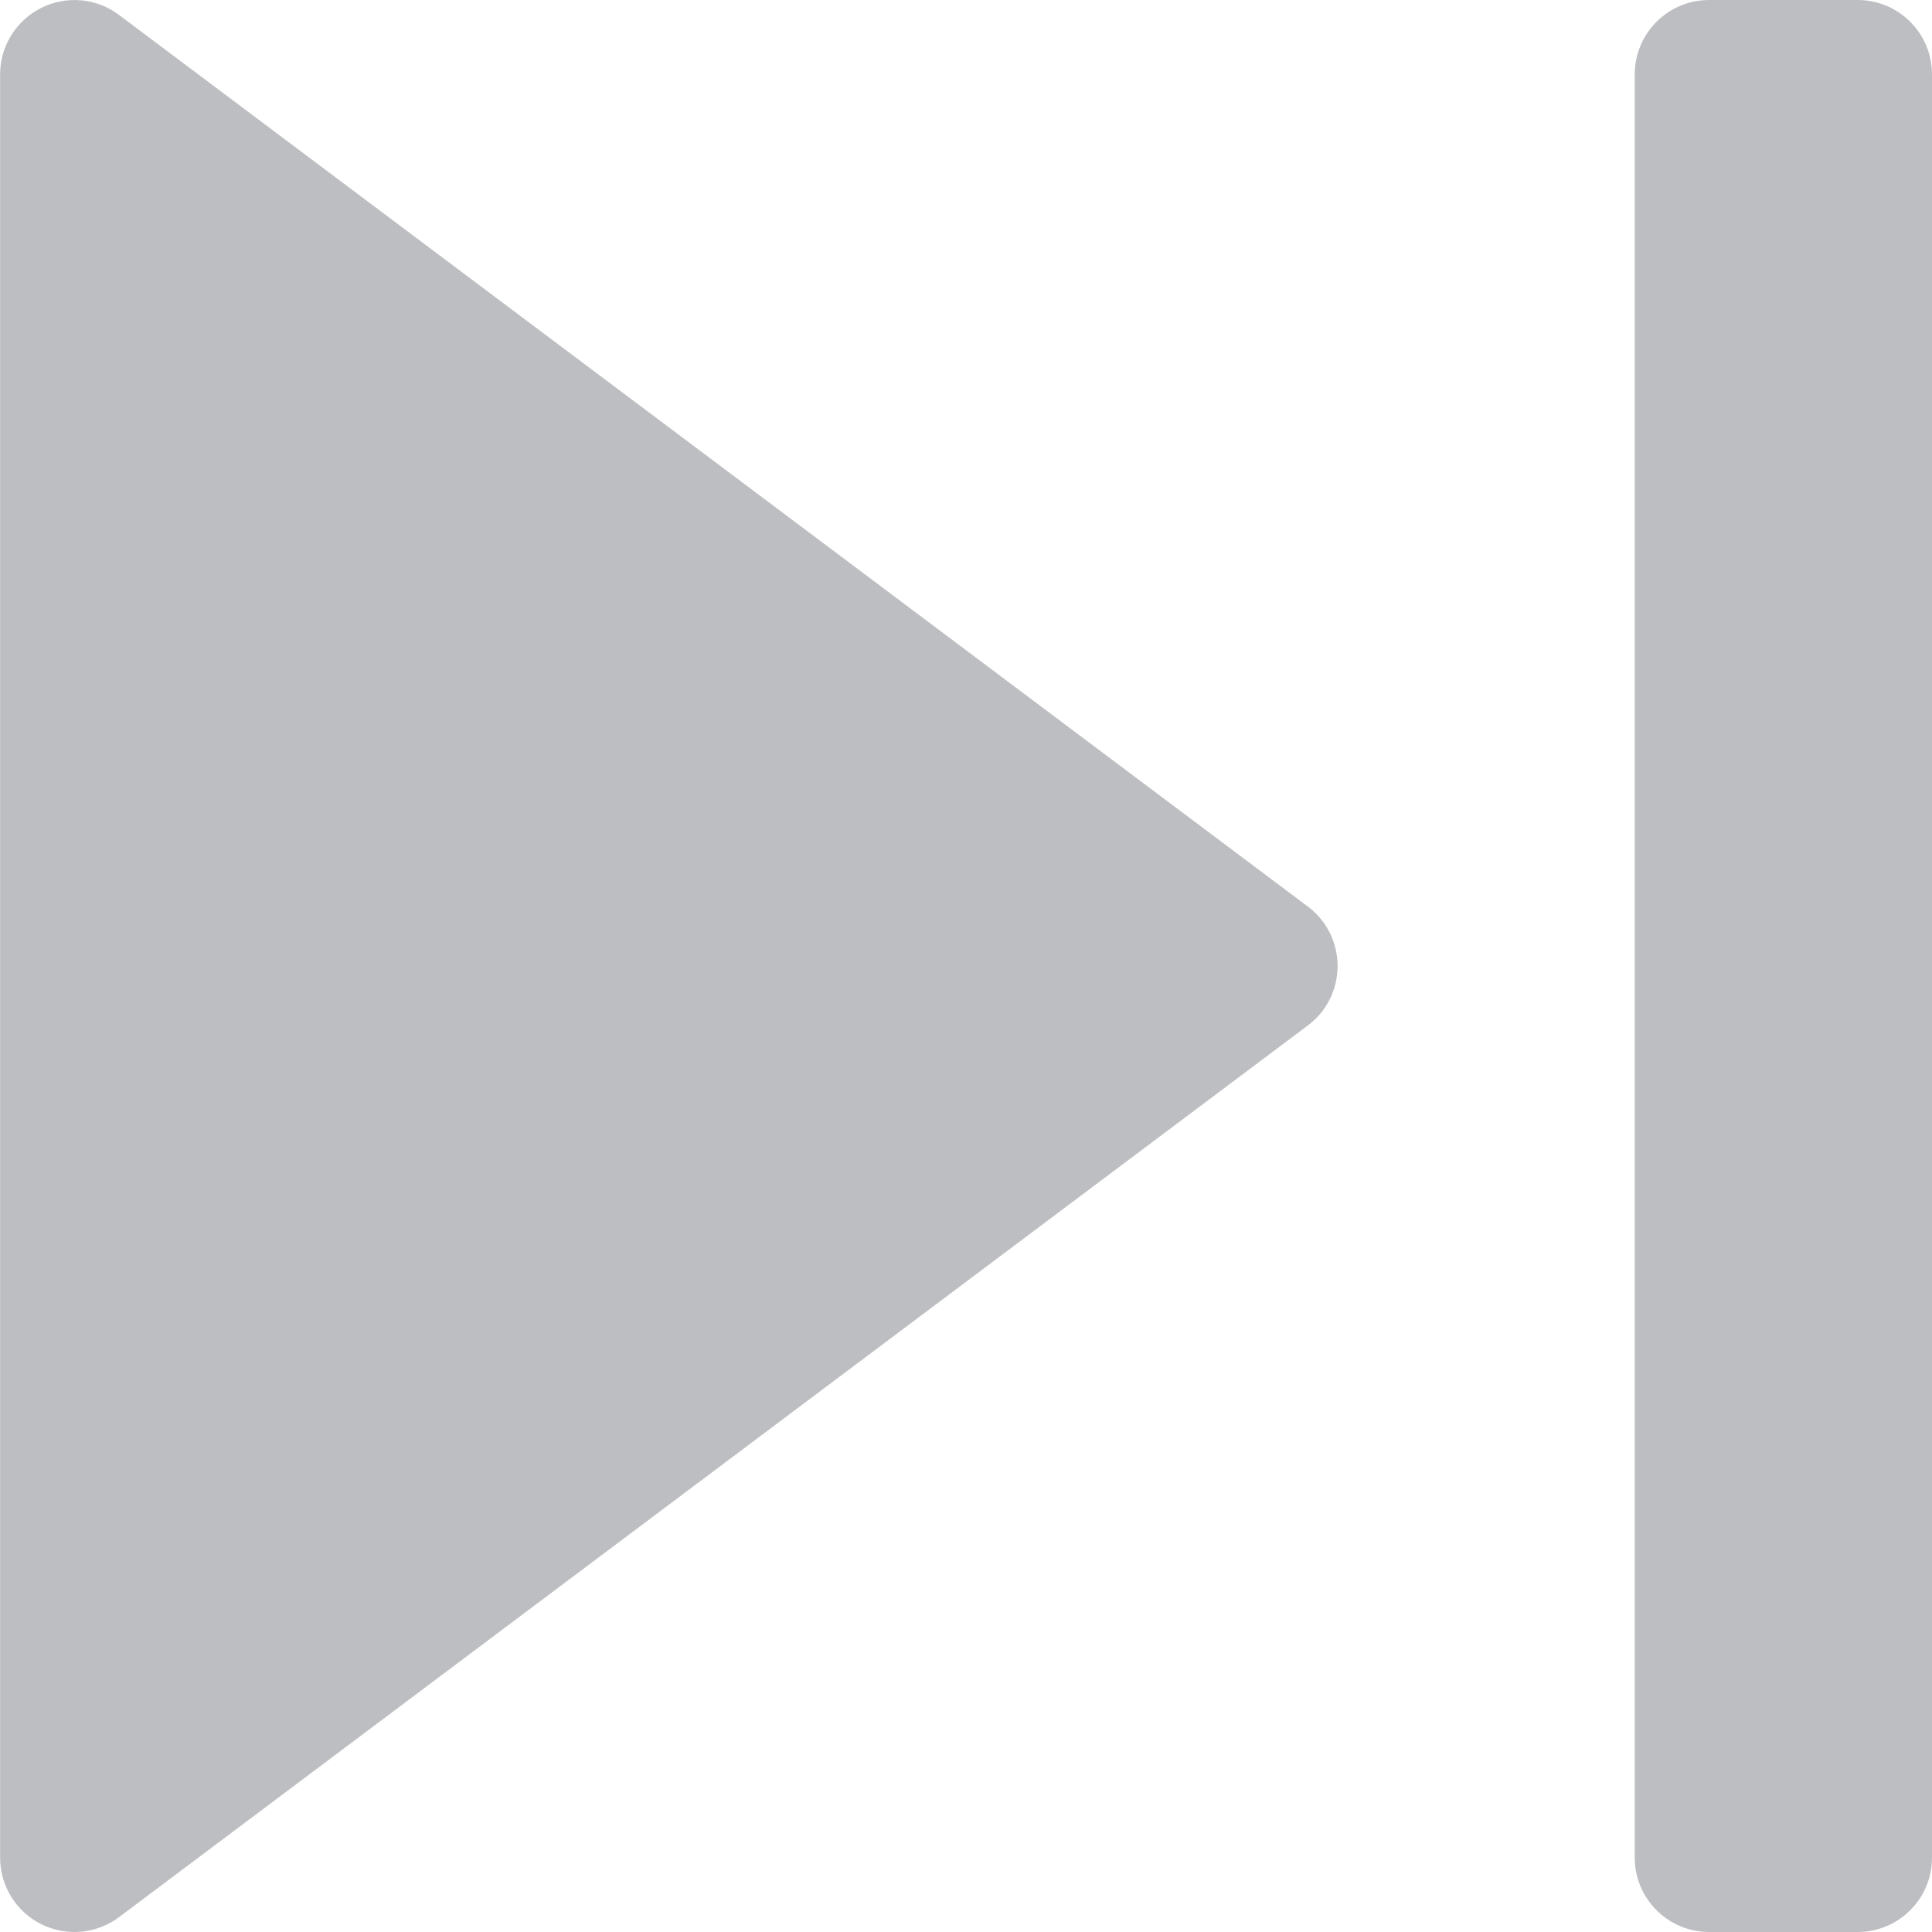 <svg width="21" height="21" viewBox="0 0 21 21" fill="none" xmlns="http://www.w3.org/2000/svg">
<g clip-path="url(#clip0)">
<path d="M14.216 9.854L1.293 0.162C1.051 -0.022 0.721 -0.051 0.448 0.086C0.174 0.223 0.001 0.503 0.001 0.808V20.192C0.001 20.498 0.174 20.777 0.447 20.915C0.562 20.971 0.686 21 0.809 21C0.98 21 1.151 20.945 1.293 20.839L14.216 11.146C14.42 10.995 14.539 10.754 14.539 10.5C14.539 10.247 14.42 10.006 14.216 9.854Z" fill="#BDBEC2"/>
<path d="M20.192 0H18.577C18.131 0 17.769 0.362 17.769 0.808V20.192C17.769 20.638 18.131 21 18.577 21H20.192C20.638 21 21 20.638 21 20.192V0.808C21 0.362 20.638 0 20.192 0Z" fill="#BDBEC2"/>
</g>
<defs>
<clipPath id="clip0">
<rect width="21" height="21" fill="white"/>
</clipPath>
</defs>
</svg>
